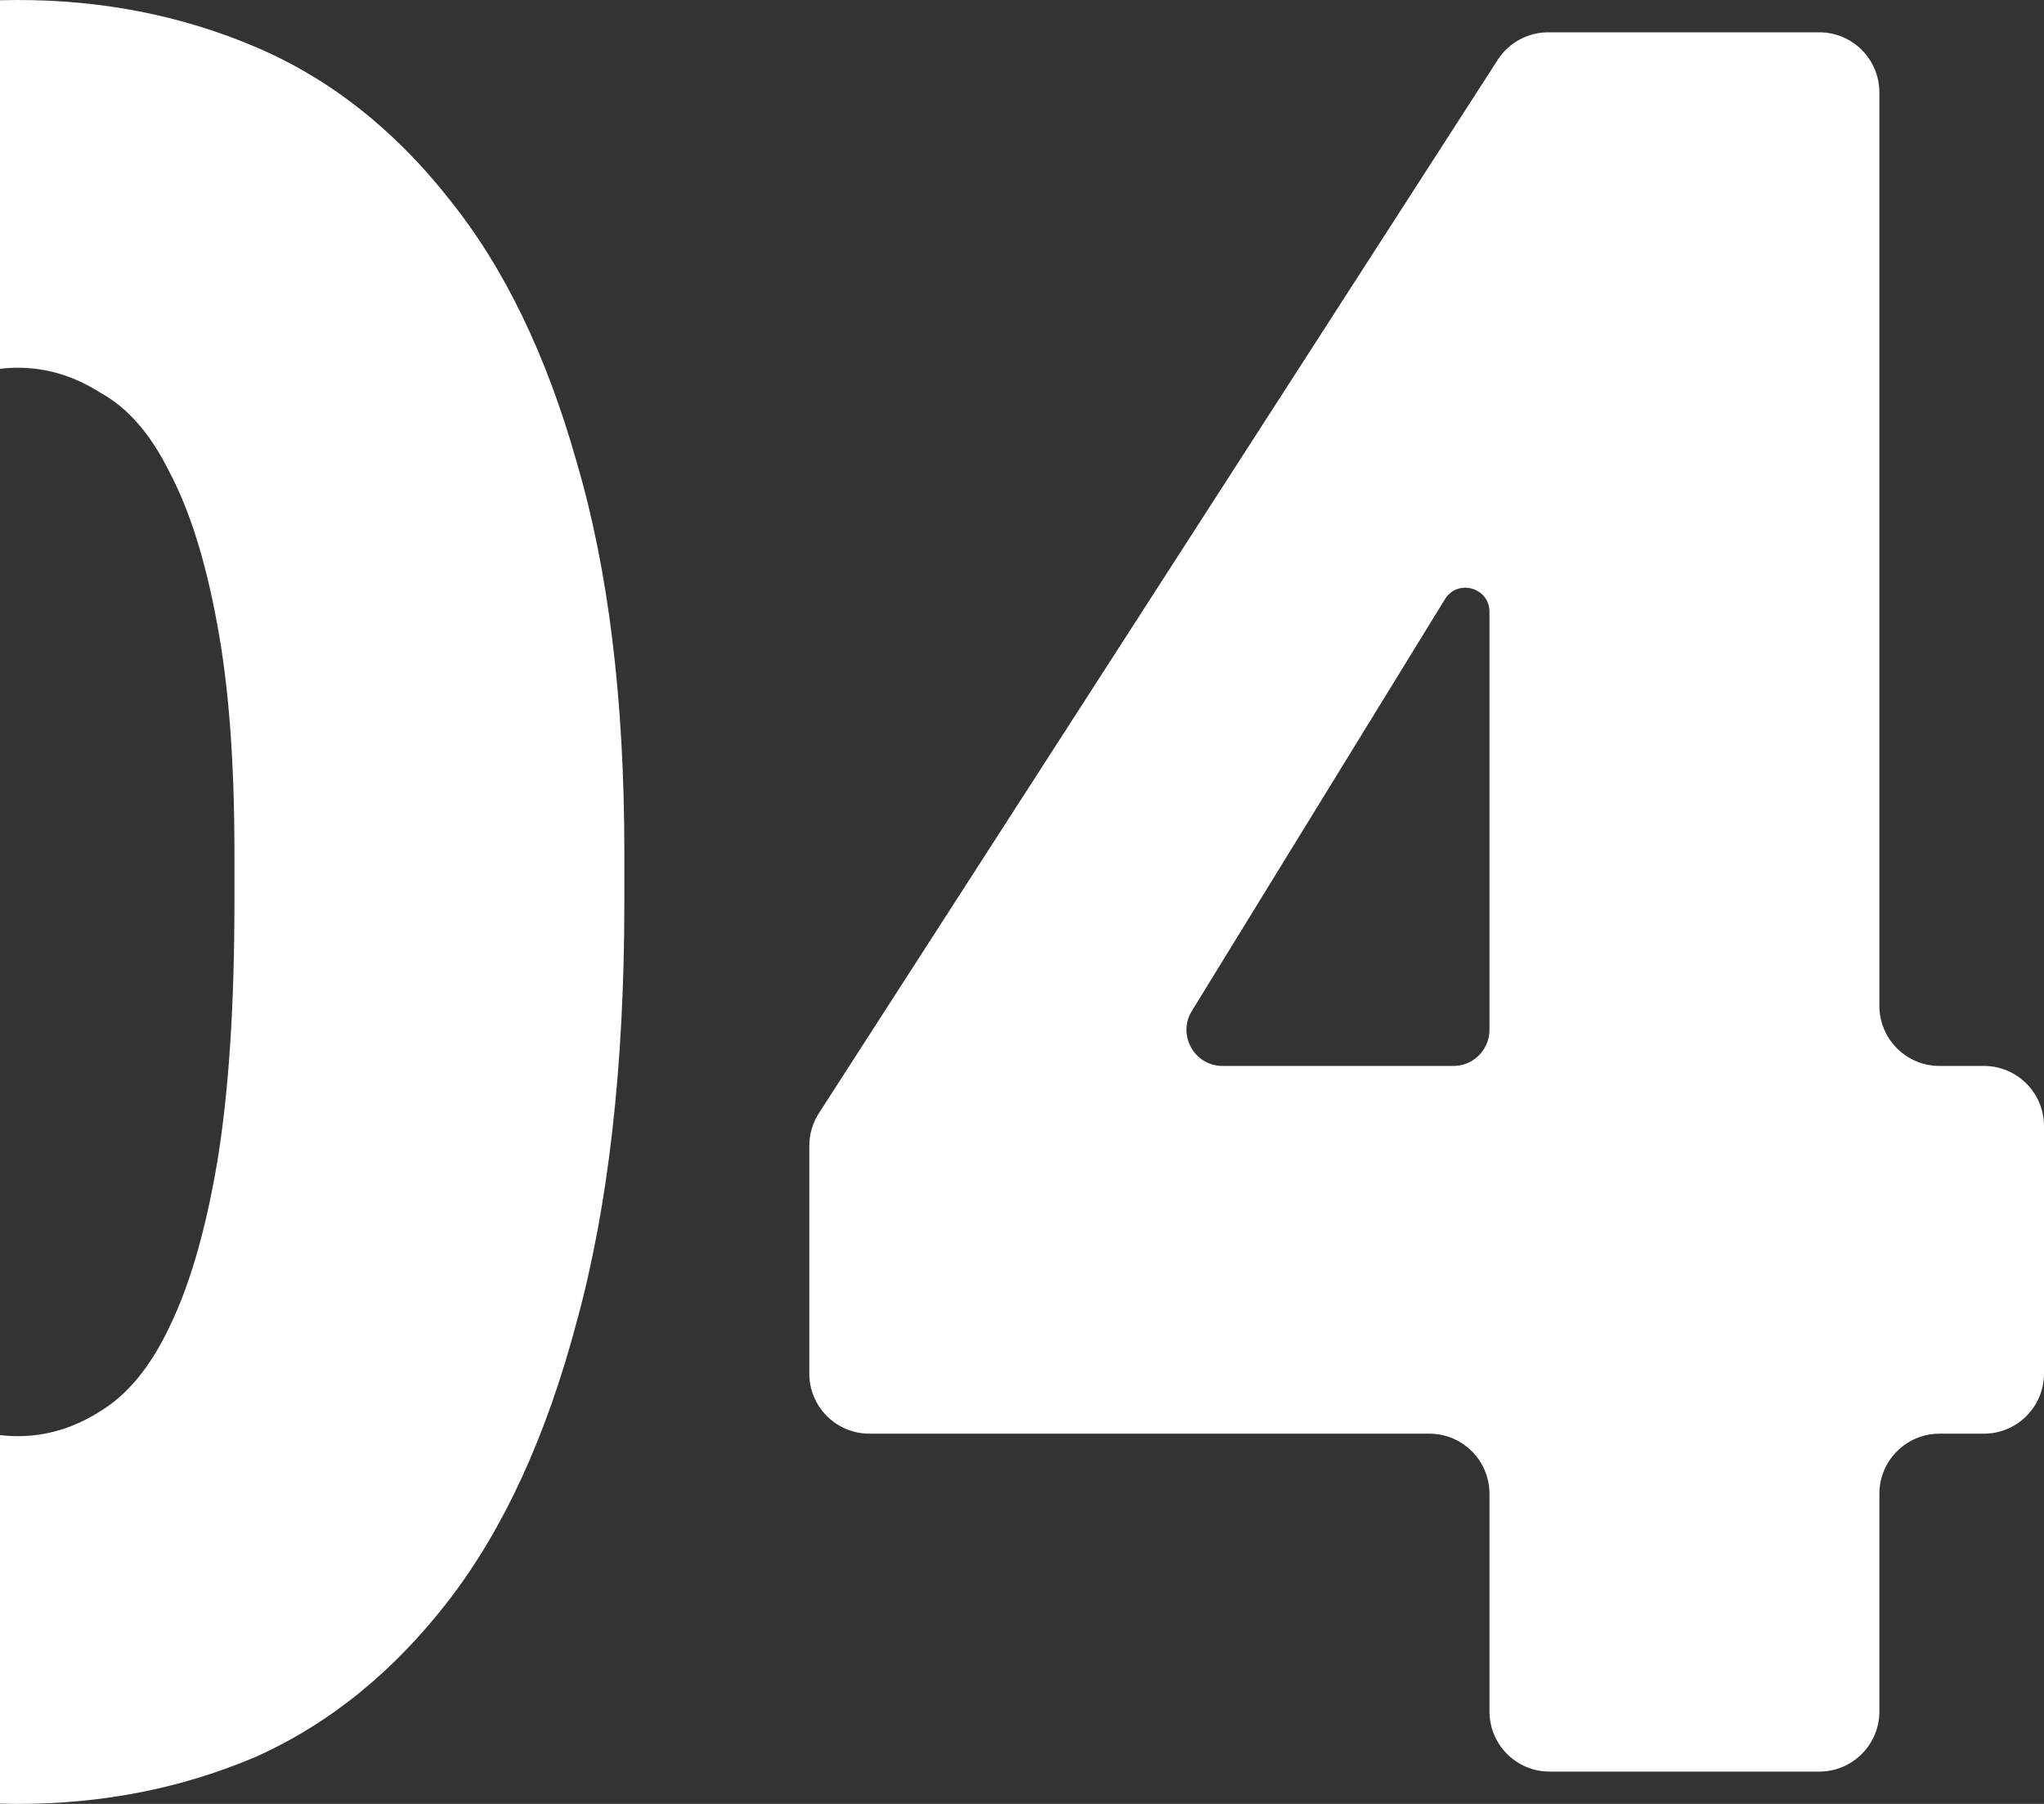 <svg width="170" height="150" viewBox="0 0 170 150" fill="none" xmlns="http://www.w3.org/2000/svg">
<rect x="0" y="0" width="170" height="150" fill="#333333" stroke="none"/>
<path fill-rule="evenodd" clip-rule="evenodd" d="M0 149.981C0.492 149.994 0.986 150 1.483 150C8.569 150 15.175 148.691 21.3 146.074C27.425 143.32 32.77 138.981 37.334 133.058C41.898 127.135 45.441 119.421 47.963 109.917C50.605 100.275 51.927 88.636 51.927 75V70.868C51.927 58.196 50.605 47.383 47.963 38.43C45.441 29.477 41.898 22.176 37.334 16.529C32.77 10.744 27.425 6.543 21.3 3.926C15.175 1.309 8.569 0 1.483 0C0.986 0 0.492 0.006 0 0.019V30.667C0.492 30.608 0.986 30.578 1.483 30.578C3.885 30.578 6.167 31.267 8.329 32.645C10.611 33.884 12.532 36.088 14.094 39.256C15.775 42.424 17.096 46.625 18.057 51.859C19.018 56.956 19.498 63.292 19.498 70.868V75C19.498 83.678 19.018 90.909 18.057 96.694C17.096 102.342 15.775 106.887 14.094 110.331C12.532 113.636 10.611 115.978 8.329 117.355C6.167 118.733 3.885 119.421 1.483 119.421C0.986 119.421 0.492 119.392 0 119.333V149.981ZM67.31 114.215C67.31 116.976 69.549 119.215 72.31 119.215H118.88C121.641 119.215 123.88 121.453 123.88 124.215V142.314C123.88 145.075 126.118 147.314 128.88 147.314H151.308C154.069 147.314 156.308 145.075 156.308 142.314V124.215C156.308 121.453 158.547 119.215 161.308 119.215H165C167.761 119.215 170 116.976 170 114.215V93.636C170 90.875 167.761 88.636 165 88.636H161.308C158.547 88.636 156.308 86.398 156.308 83.636V7.686C156.308 4.925 154.069 2.686 151.308 2.686H128.767C127.068 2.686 125.485 3.549 124.565 4.977L68.108 92.565C67.587 93.372 67.31 94.313 67.31 95.273V114.215ZM120.176 49.826C121.232 48.108 123.88 48.856 123.88 50.873V85.636C123.88 87.293 122.537 88.636 120.88 88.636H101.682C99.335 88.636 97.897 86.064 99.126 84.065L120.176 49.826Z" fill="white"/>
</svg>
